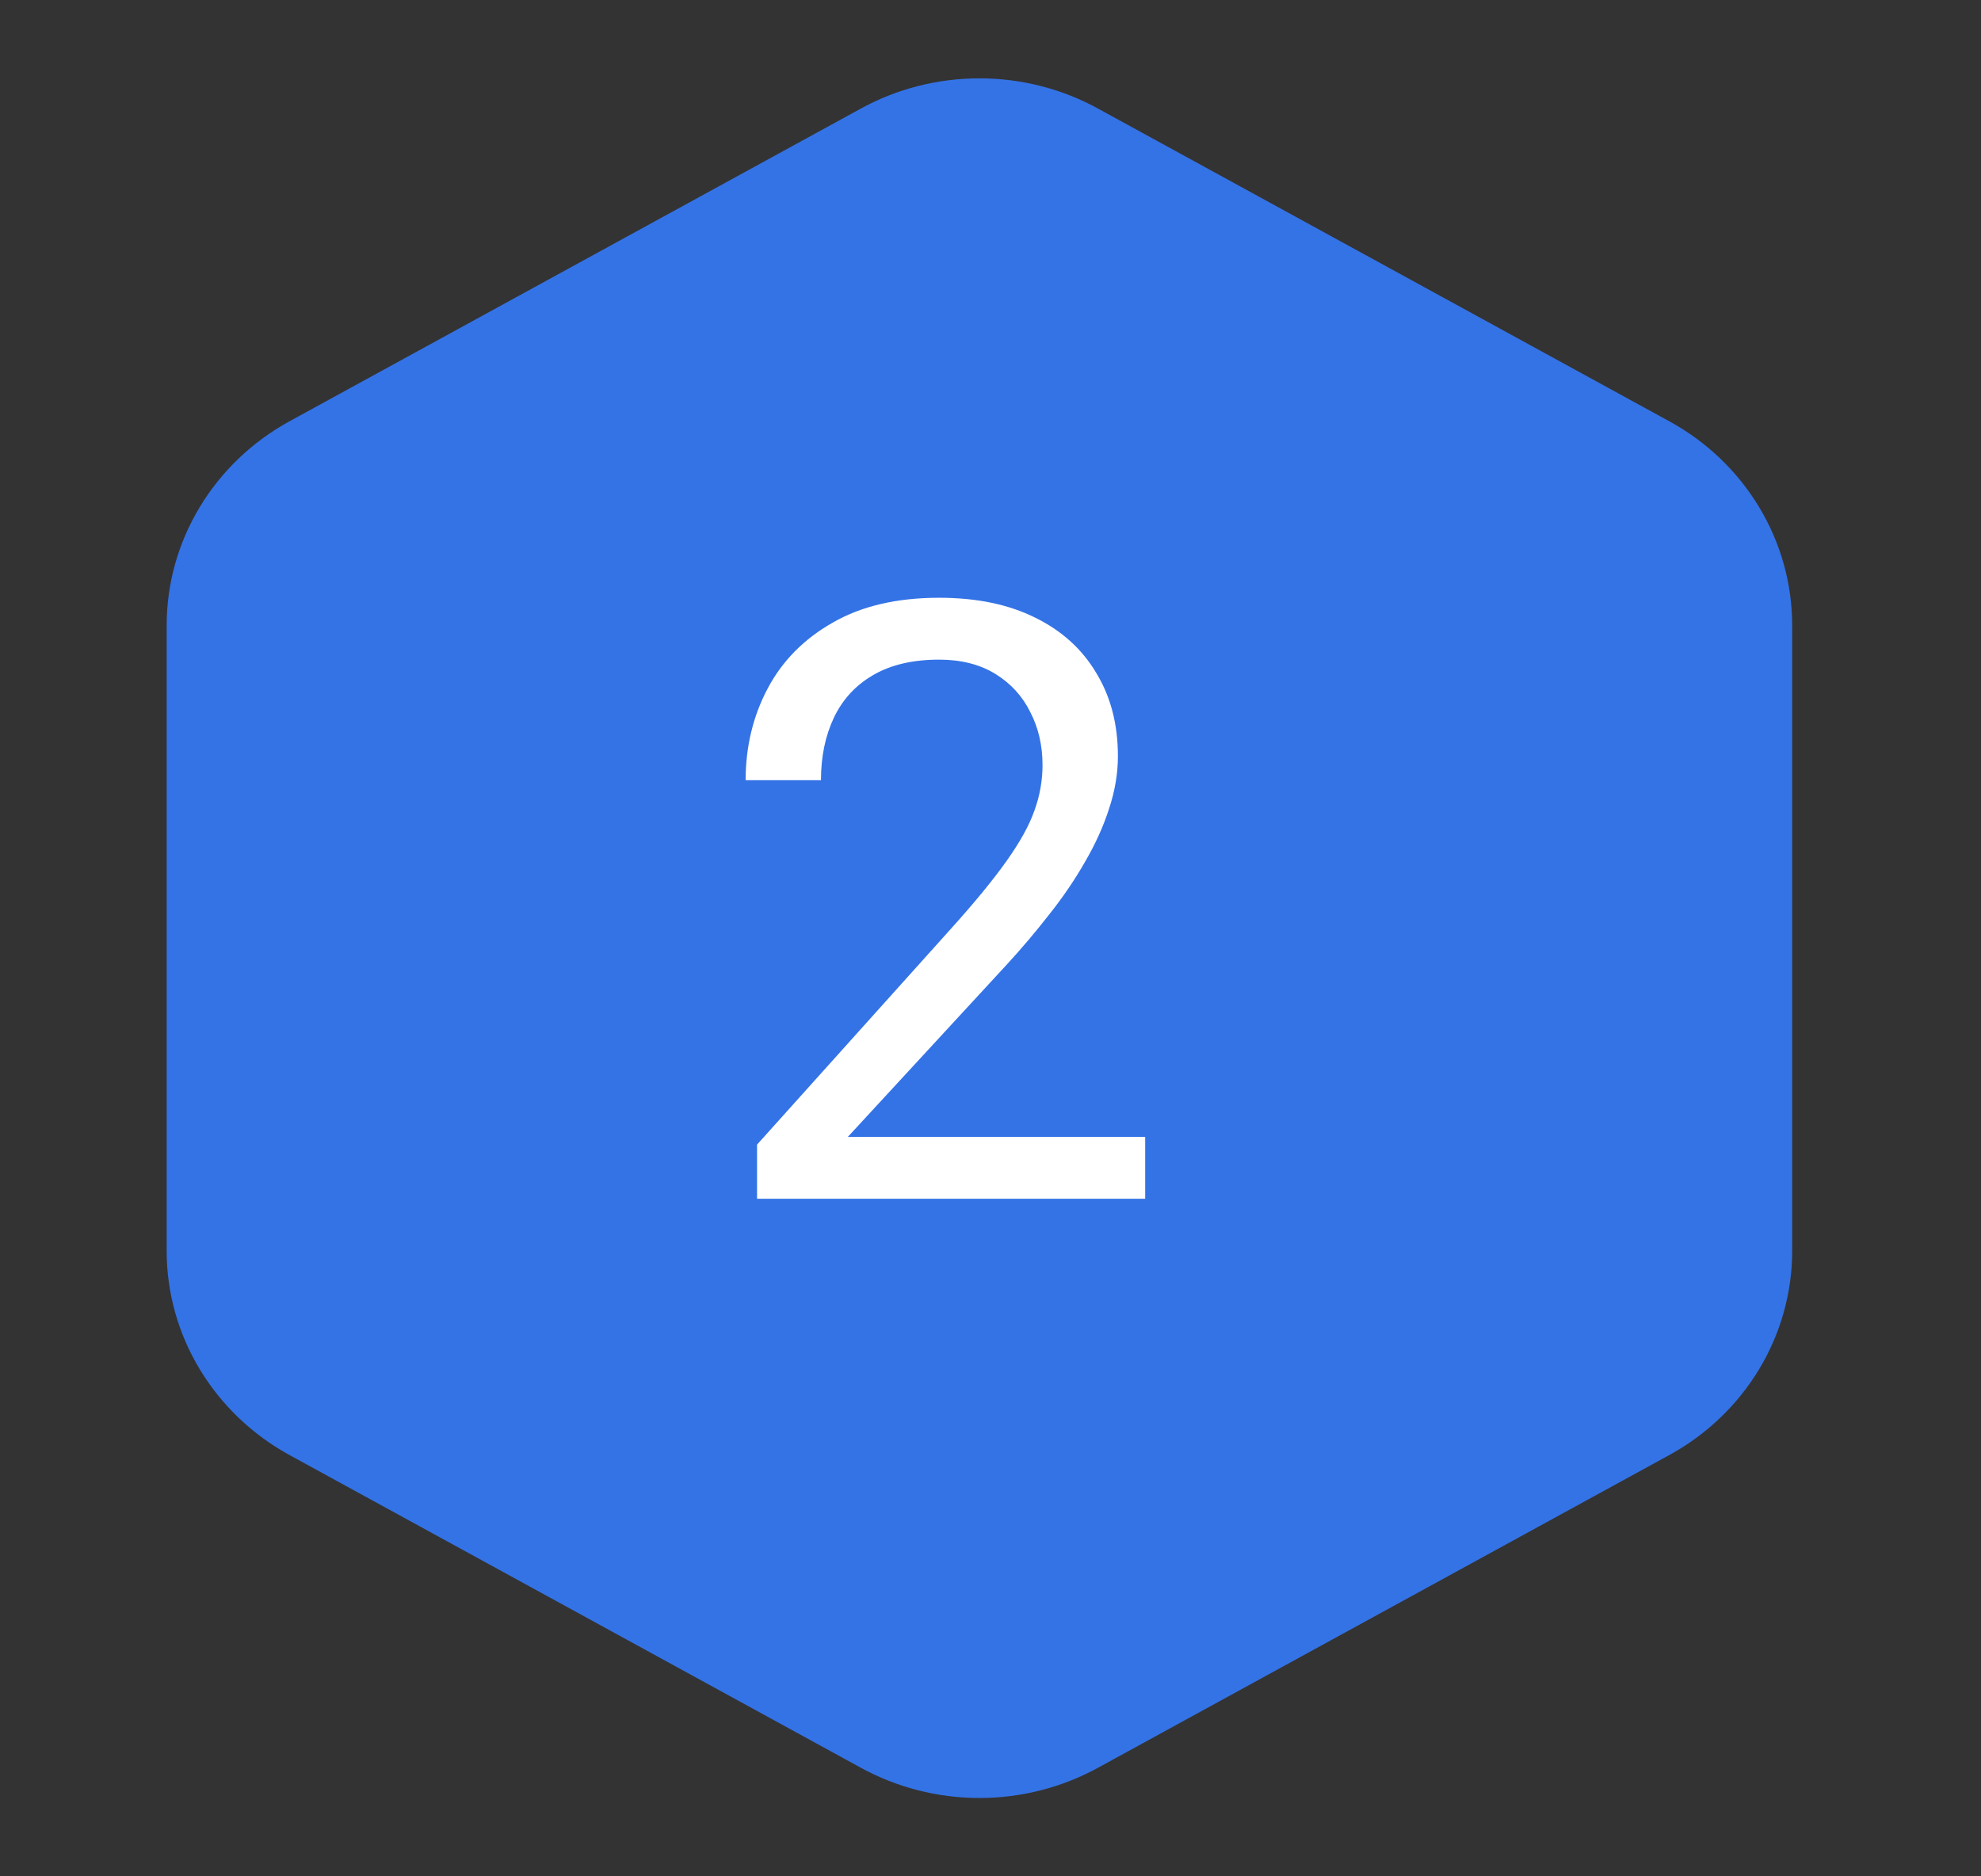 <svg width="38" height="36" viewBox="0 0 38 36" fill="none" xmlns="http://www.w3.org/2000/svg">
<rect x="0" y="0" width="38" height="36" fill="#333333" stroke="none"/>
<path d="M32.878 24V12C32.878 11.474 32.733 10.957 32.458 10.502C32.183 10.046 31.788 9.668 31.312 9.405L20.353 3.405C19.877 3.141 19.337 3.003 18.788 3.003C18.238 3.003 17.698 3.141 17.222 3.405L6.262 9.405C5.787 9.668 5.392 10.046 5.117 10.502C4.842 10.957 4.697 11.474 4.697 12V24C4.697 24.526 4.842 25.043 5.117 25.498C5.392 25.953 5.787 26.332 6.262 26.595L17.222 32.595C17.698 32.858 18.238 32.997 18.788 32.997C19.337 32.997 19.877 32.858 20.353 32.595L31.312 26.595C31.788 26.332 32.183 25.953 32.458 25.498C32.733 25.043 32.878 24.526 32.878 24Z" fill="#3473E6" stroke="#3473E6" stroke-width="3" stroke-linecap="round" stroke-linejoin="round"/>
<path d="M21.967 21.812V23H14.522V21.961L18.248 17.812C18.707 17.302 19.061 16.869 19.311 16.515C19.566 16.156 19.743 15.836 19.842 15.554C19.946 15.268 19.998 14.976 19.998 14.679C19.998 14.304 19.92 13.966 19.764 13.664C19.613 13.357 19.389 13.112 19.092 12.929C18.795 12.747 18.436 12.656 18.014 12.656C17.509 12.656 17.087 12.755 16.748 12.953C16.415 13.146 16.165 13.416 15.998 13.765C15.832 14.114 15.748 14.515 15.748 14.969H14.303C14.303 14.328 14.444 13.742 14.725 13.211C15.006 12.679 15.423 12.258 15.975 11.945C16.527 11.627 17.207 11.469 18.014 11.469C18.733 11.469 19.347 11.596 19.858 11.851C20.368 12.101 20.759 12.456 21.03 12.914C21.306 13.367 21.444 13.898 21.444 14.508C21.444 14.841 21.387 15.179 21.272 15.523C21.163 15.862 21.009 16.2 20.811 16.539C20.618 16.877 20.392 17.211 20.131 17.539C19.876 17.867 19.603 18.19 19.311 18.508L16.264 21.812H21.967Z" fill="white"/>
</svg>
